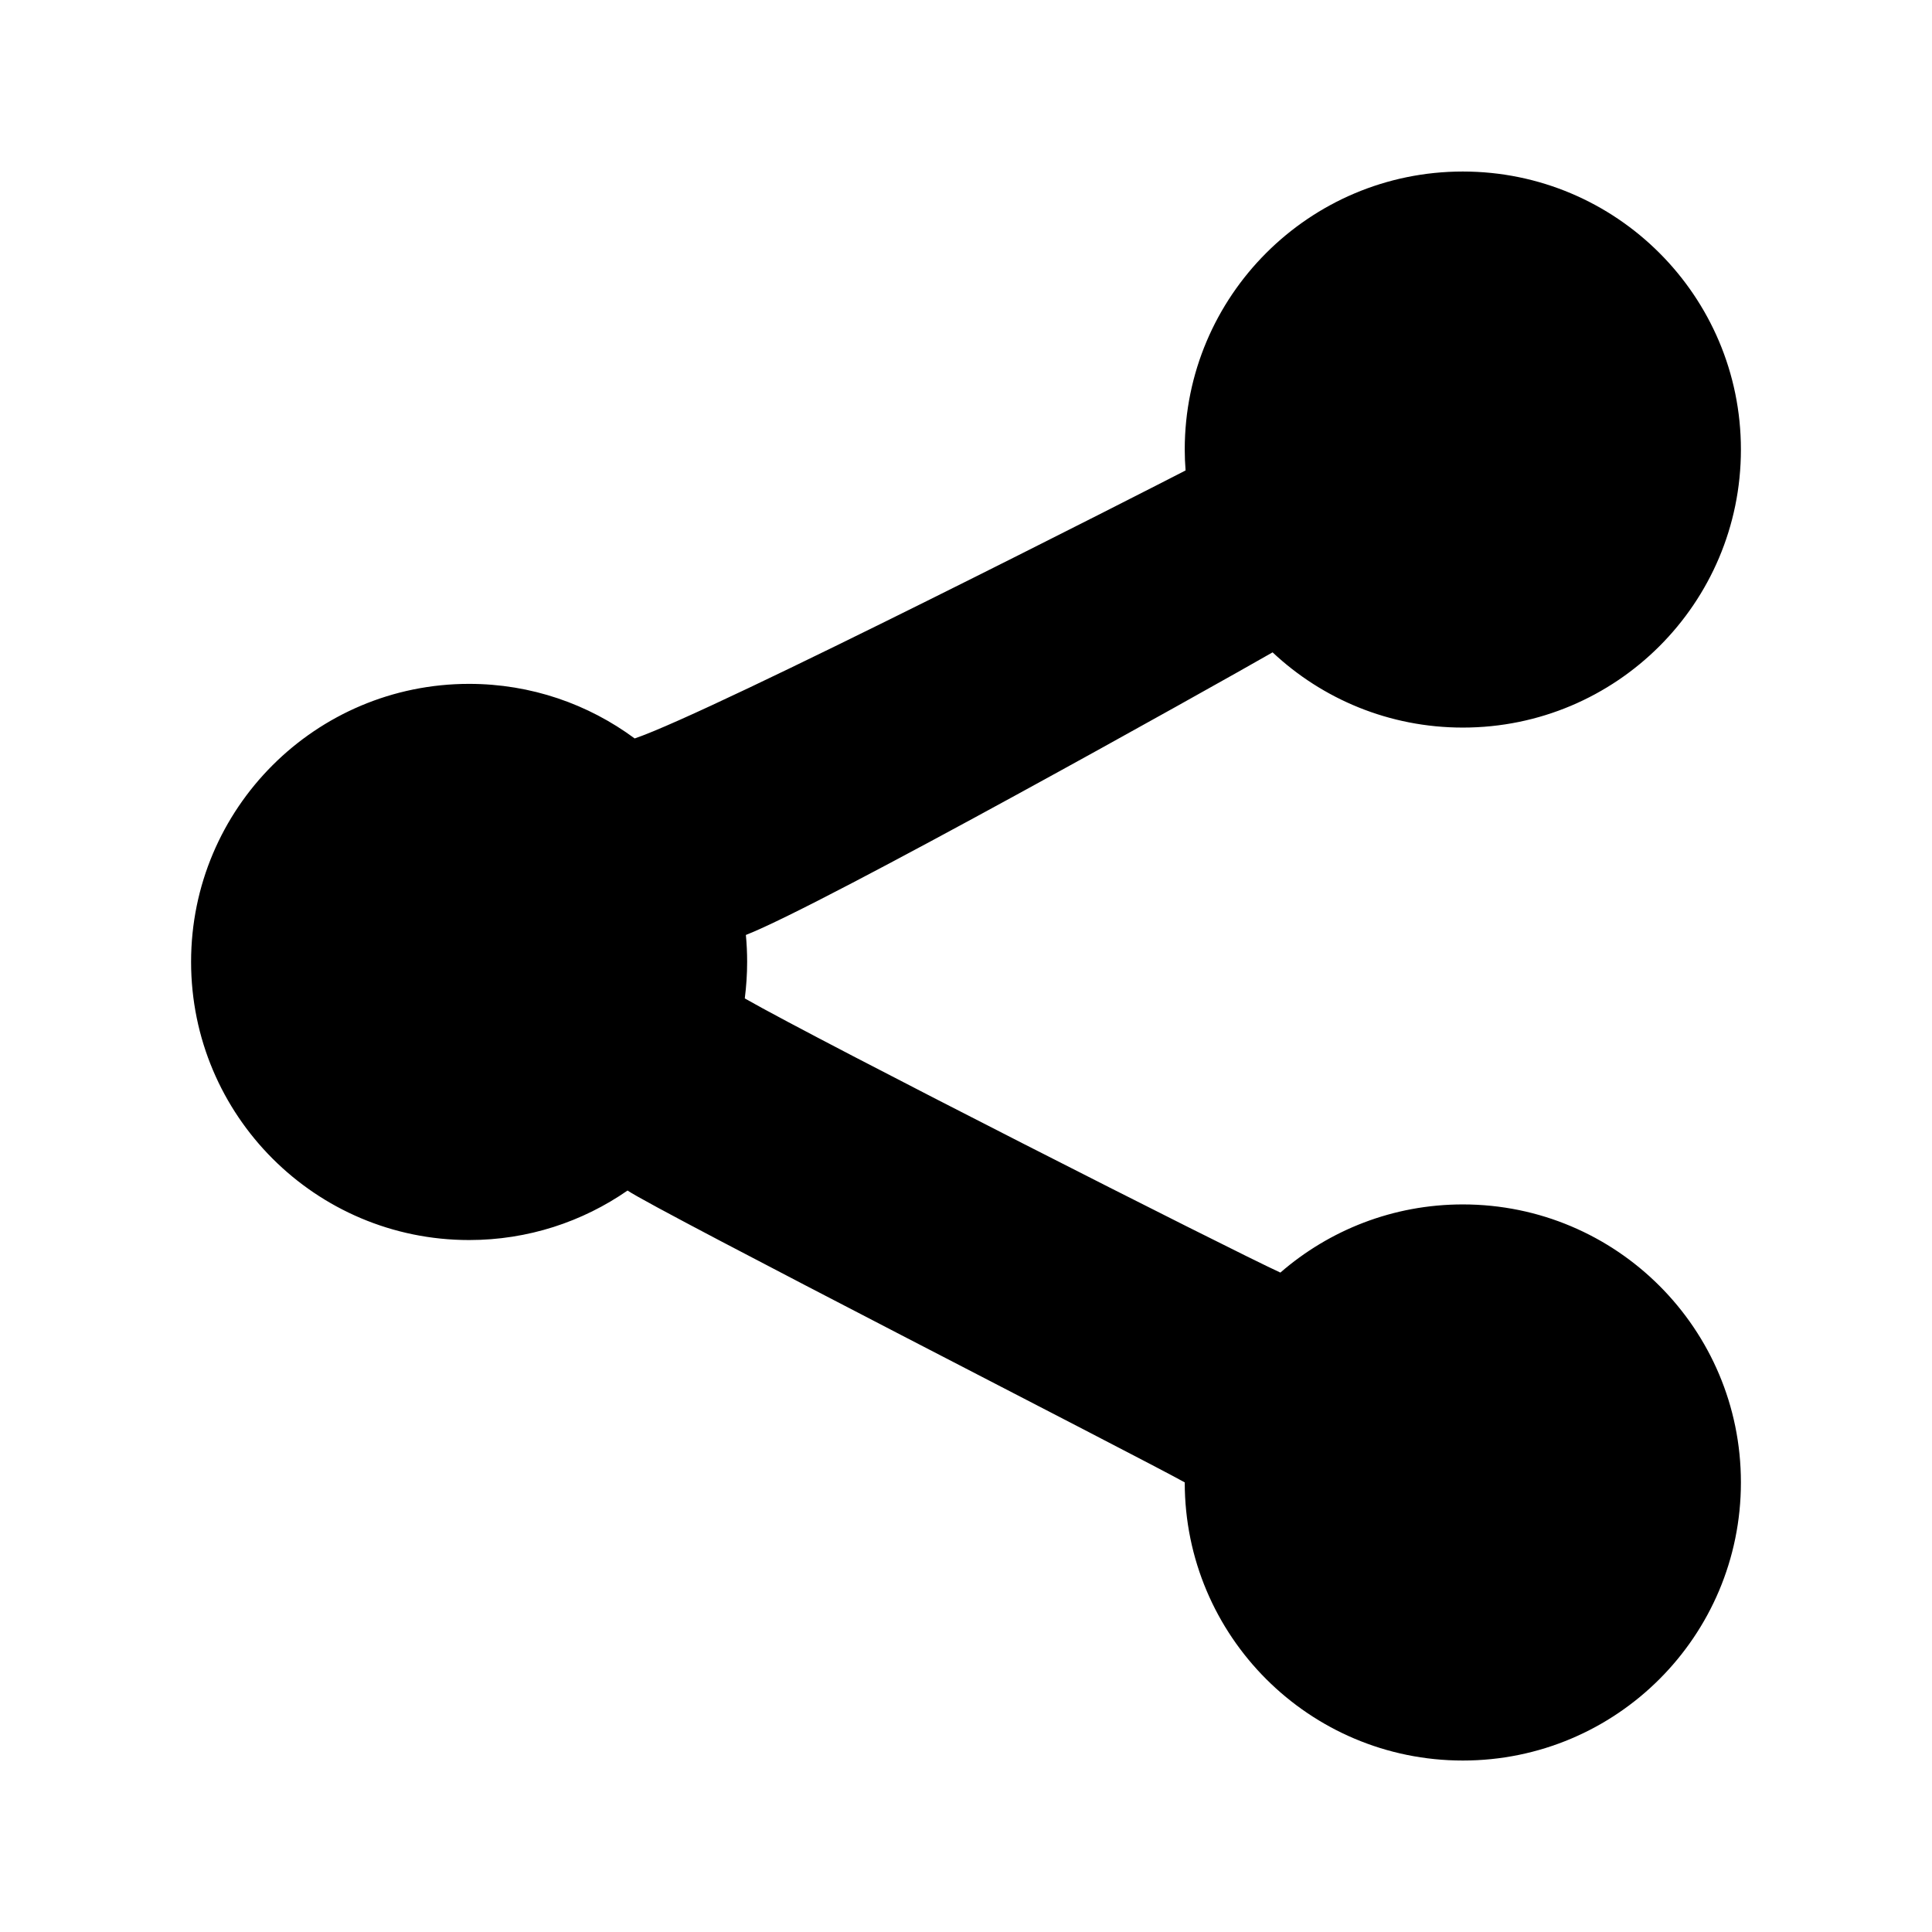 <!-- Generated by IcoMoon.io -->
<svg version="1.1" xmlns="http://www.w3.org/2000/svg" width="32" height="32" viewBox="0 0 32 32">
<title>share</title>
<path d="M12.354 15.486c0.014 0.146 0.021 0.296 0.021 0.445 0 0.207-0.014 0.408-0.039 0.606 1.254 0.717 8.045 4.162 8.871 4.541 0.81-0.703 1.866-1.129 3.022-1.129 2.544 0 4.606 2.061 4.606 4.604 0 2.547-2.063 4.607-4.606 4.607s-4.606-2.061-4.606-4.607c-0.723-0.404-8.755-4.508-9.229-4.834-0.744 0.516-1.648 0.82-2.624 0.82-2.544 0-4.605-2.063-4.605-4.608 0-2.543 2.062-4.604 4.605-4.604 1.027 0 1.976 0.337 2.742 0.904 1.273-0.429 8.612-4.173 9.125-4.439-0.009-0.114-0.014-0.229-0.014-0.346 0-2.542 2.063-4.605 4.606-4.605s4.606 2.063 4.606 4.605c0 2.545-2.063 4.605-4.606 4.605-1.219 0-2.327-0.473-3.151-1.246-0.976 0.56-7.443 4.18-8.724 4.681z"></path>
</svg>
